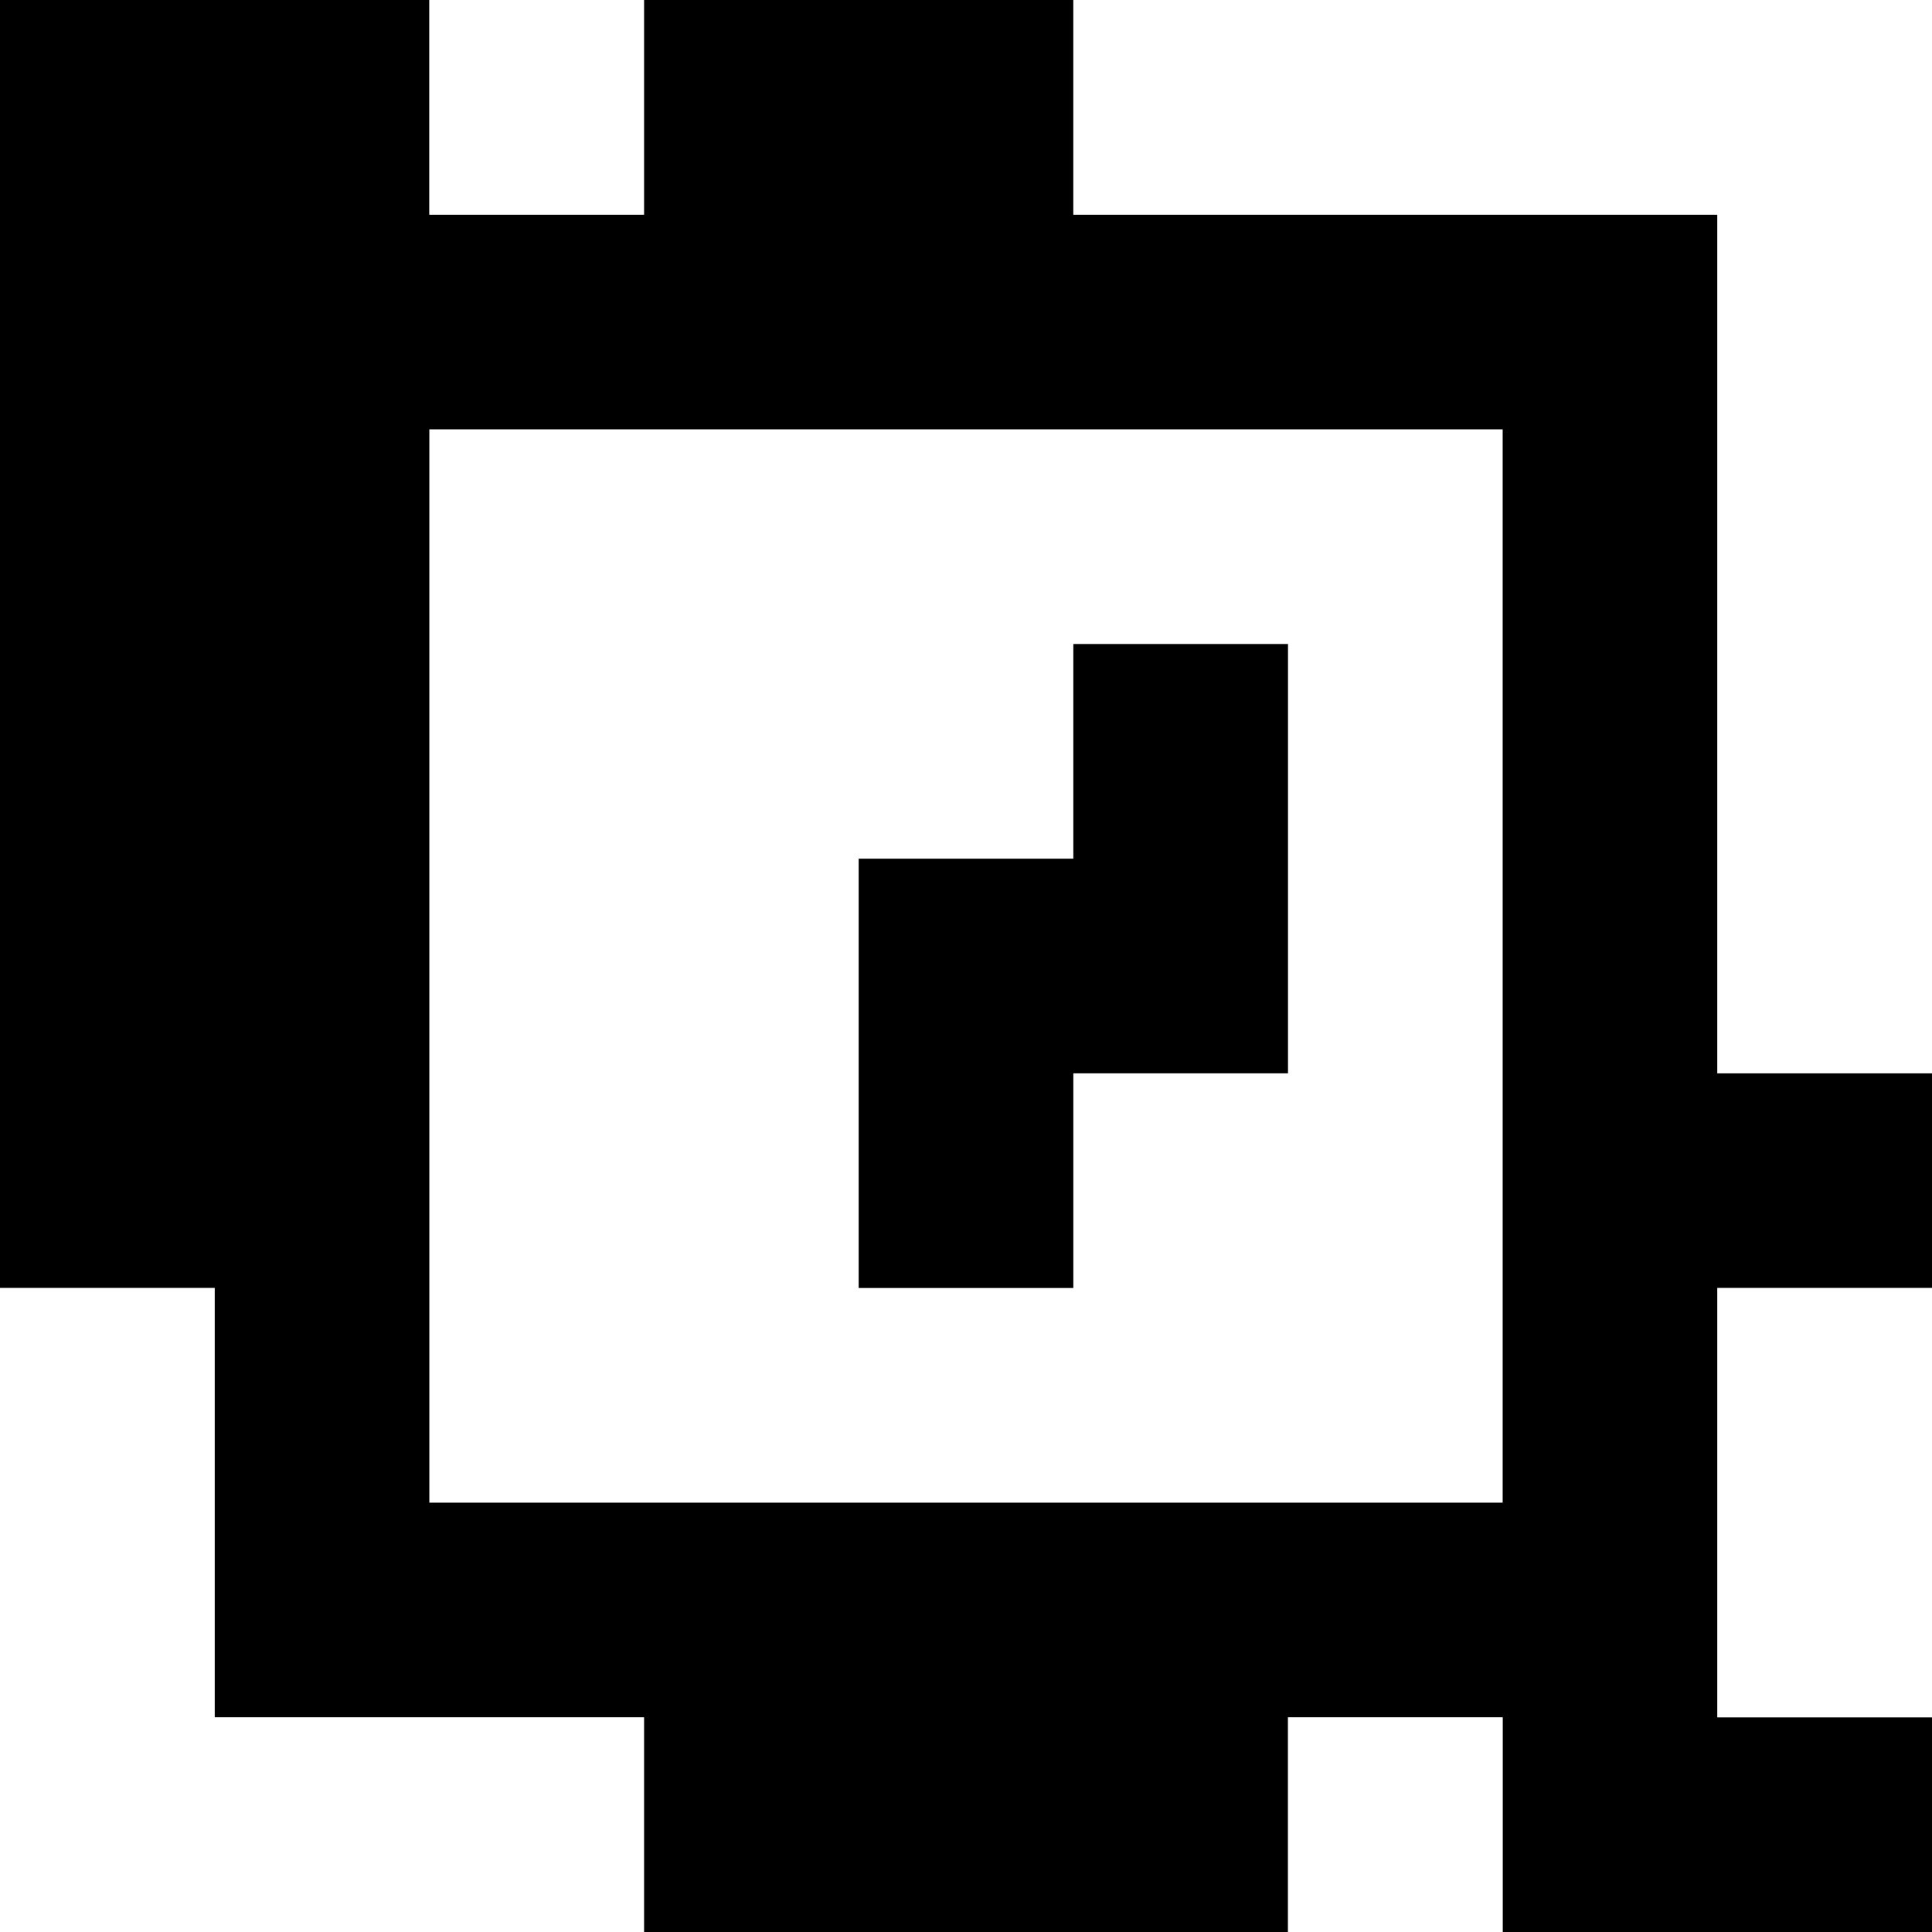 <?xml version="1.0" standalone="yes"?>
<svg xmlns="http://www.w3.org/2000/svg" width="90" height="90">
<rect width="100%" height="100%" fill="#808080" stroke="none"/>
<path style="fill:#000000; stroke:none;" d="M0 0L0 60L10 60L10 80L30 80L30 90L60 90L60 80L70 80L70 90L90 90L90 80L80 80L80 60L90 60L90 50L80 50L80 10L50 10L50 0L30 0L30 10L20 10L20 0L0 0z"/>
<path style="fill:#ffffff; stroke:none;" d="M20 0L20 10L30 10L30 0L20 0M50 0L50 10L80 10L80 50L90 50L90 0L50 0M20 20L20 70L70 70L70 20L20 20z"/>
<path style="fill:#000000; stroke:none;" d="M50 30L50 40L40 40L40 60L50 60L50 50L60 50L60 30L50 30z"/>
<path style="fill:#ffffff; stroke:none;" d="M0 60L0 90L30 90L30 80L10 80L10 60L0 60M80 60L80 80L90 80L90 60L80 60M60 80L60 90L70 90L70 80L60 80z"/>
</svg>
